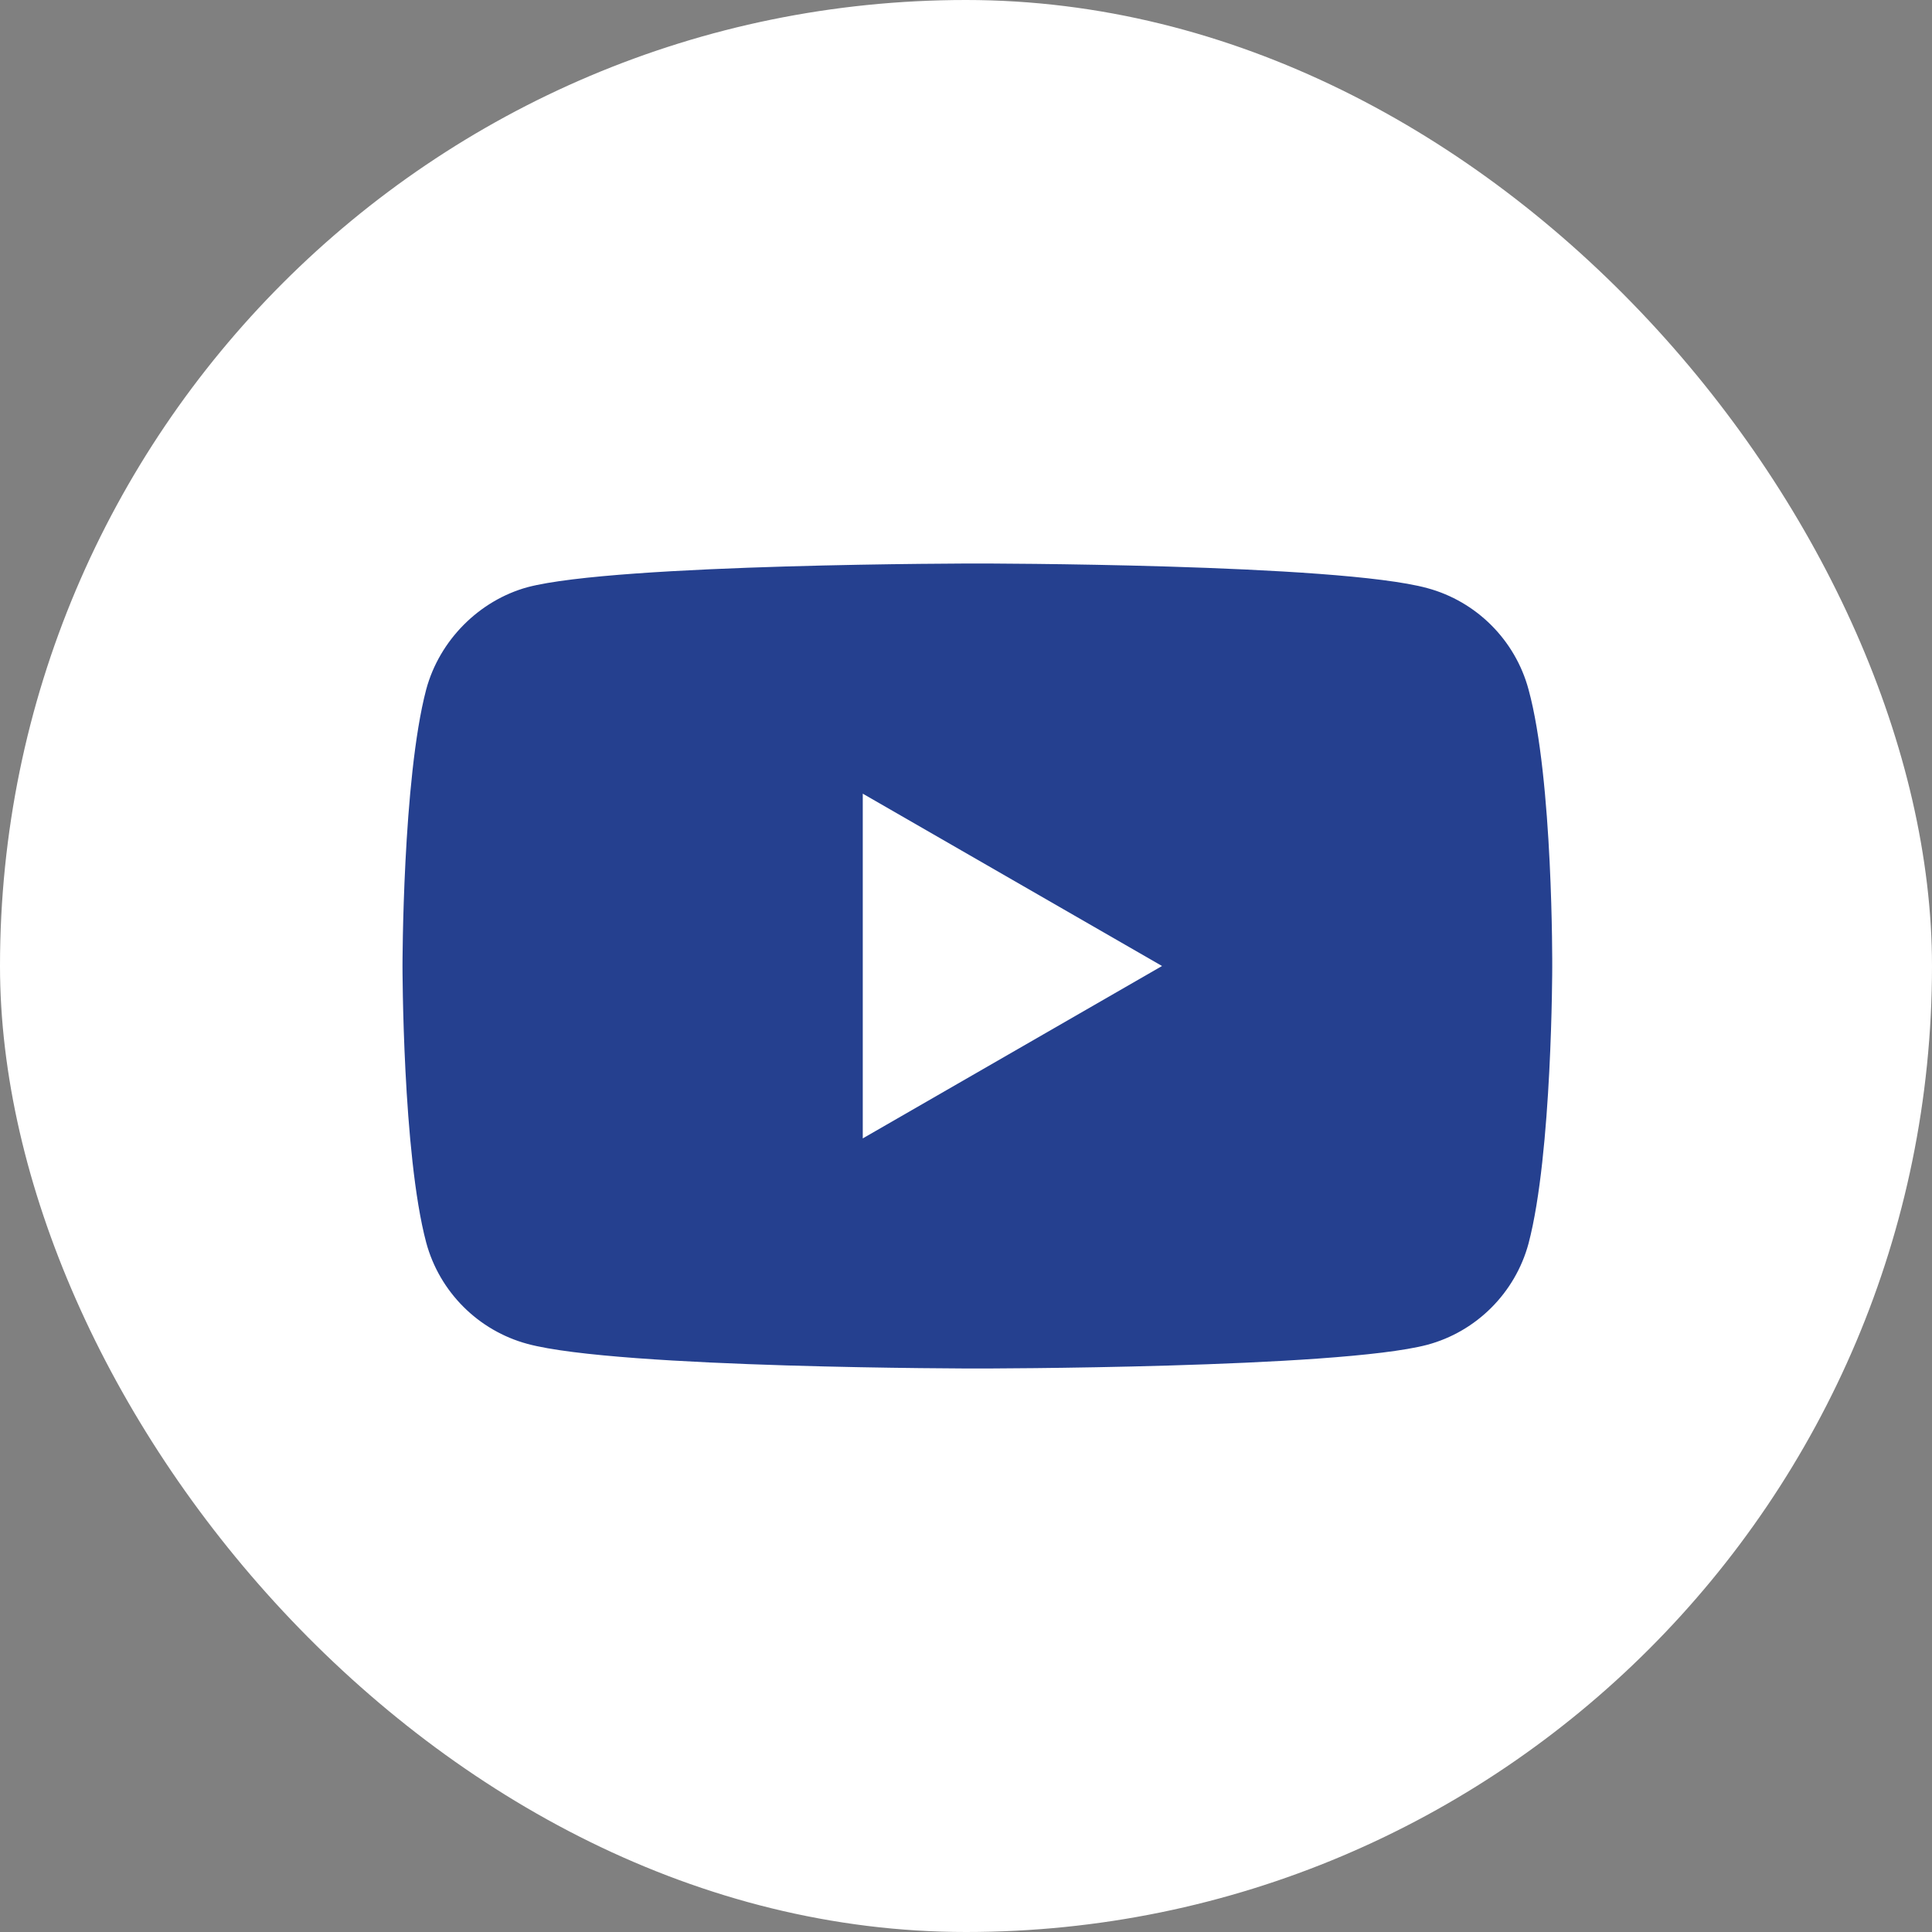 <svg width="30" height="30" viewBox="0 0 30 30" fill="none" xmlns="http://www.w3.org/2000/svg">
<rect x="0" y="0" width="30" height="30" fill="#808080" stroke="none"/>
<rect width="30" height="30" rx="15" fill="white"/>
<path d="M23.735 10.706C23.529 9.941 22.927 9.338 22.162 9.132C20.765 8.75 15.177 8.75 15.177 8.75C15.177 8.75 9.588 8.75 8.191 9.118C7.441 9.324 6.824 9.941 6.618 10.706C6.25 12.103 6.25 15 6.25 15C6.25 15 6.25 17.912 6.618 19.294C6.824 20.059 7.426 20.662 8.191 20.868C9.603 21.25 15.177 21.25 15.177 21.25C15.177 21.25 20.765 21.25 22.162 20.882C22.927 20.677 23.529 20.073 23.735 19.309C24.103 17.912 24.103 15.015 24.103 15.015C24.103 15.015 24.118 12.103 23.735 10.706Z" fill="#25408F"/>
<path d="M13.397 17.677L18.044 15L13.397 12.324V17.677Z" fill="white"/>
</svg>
